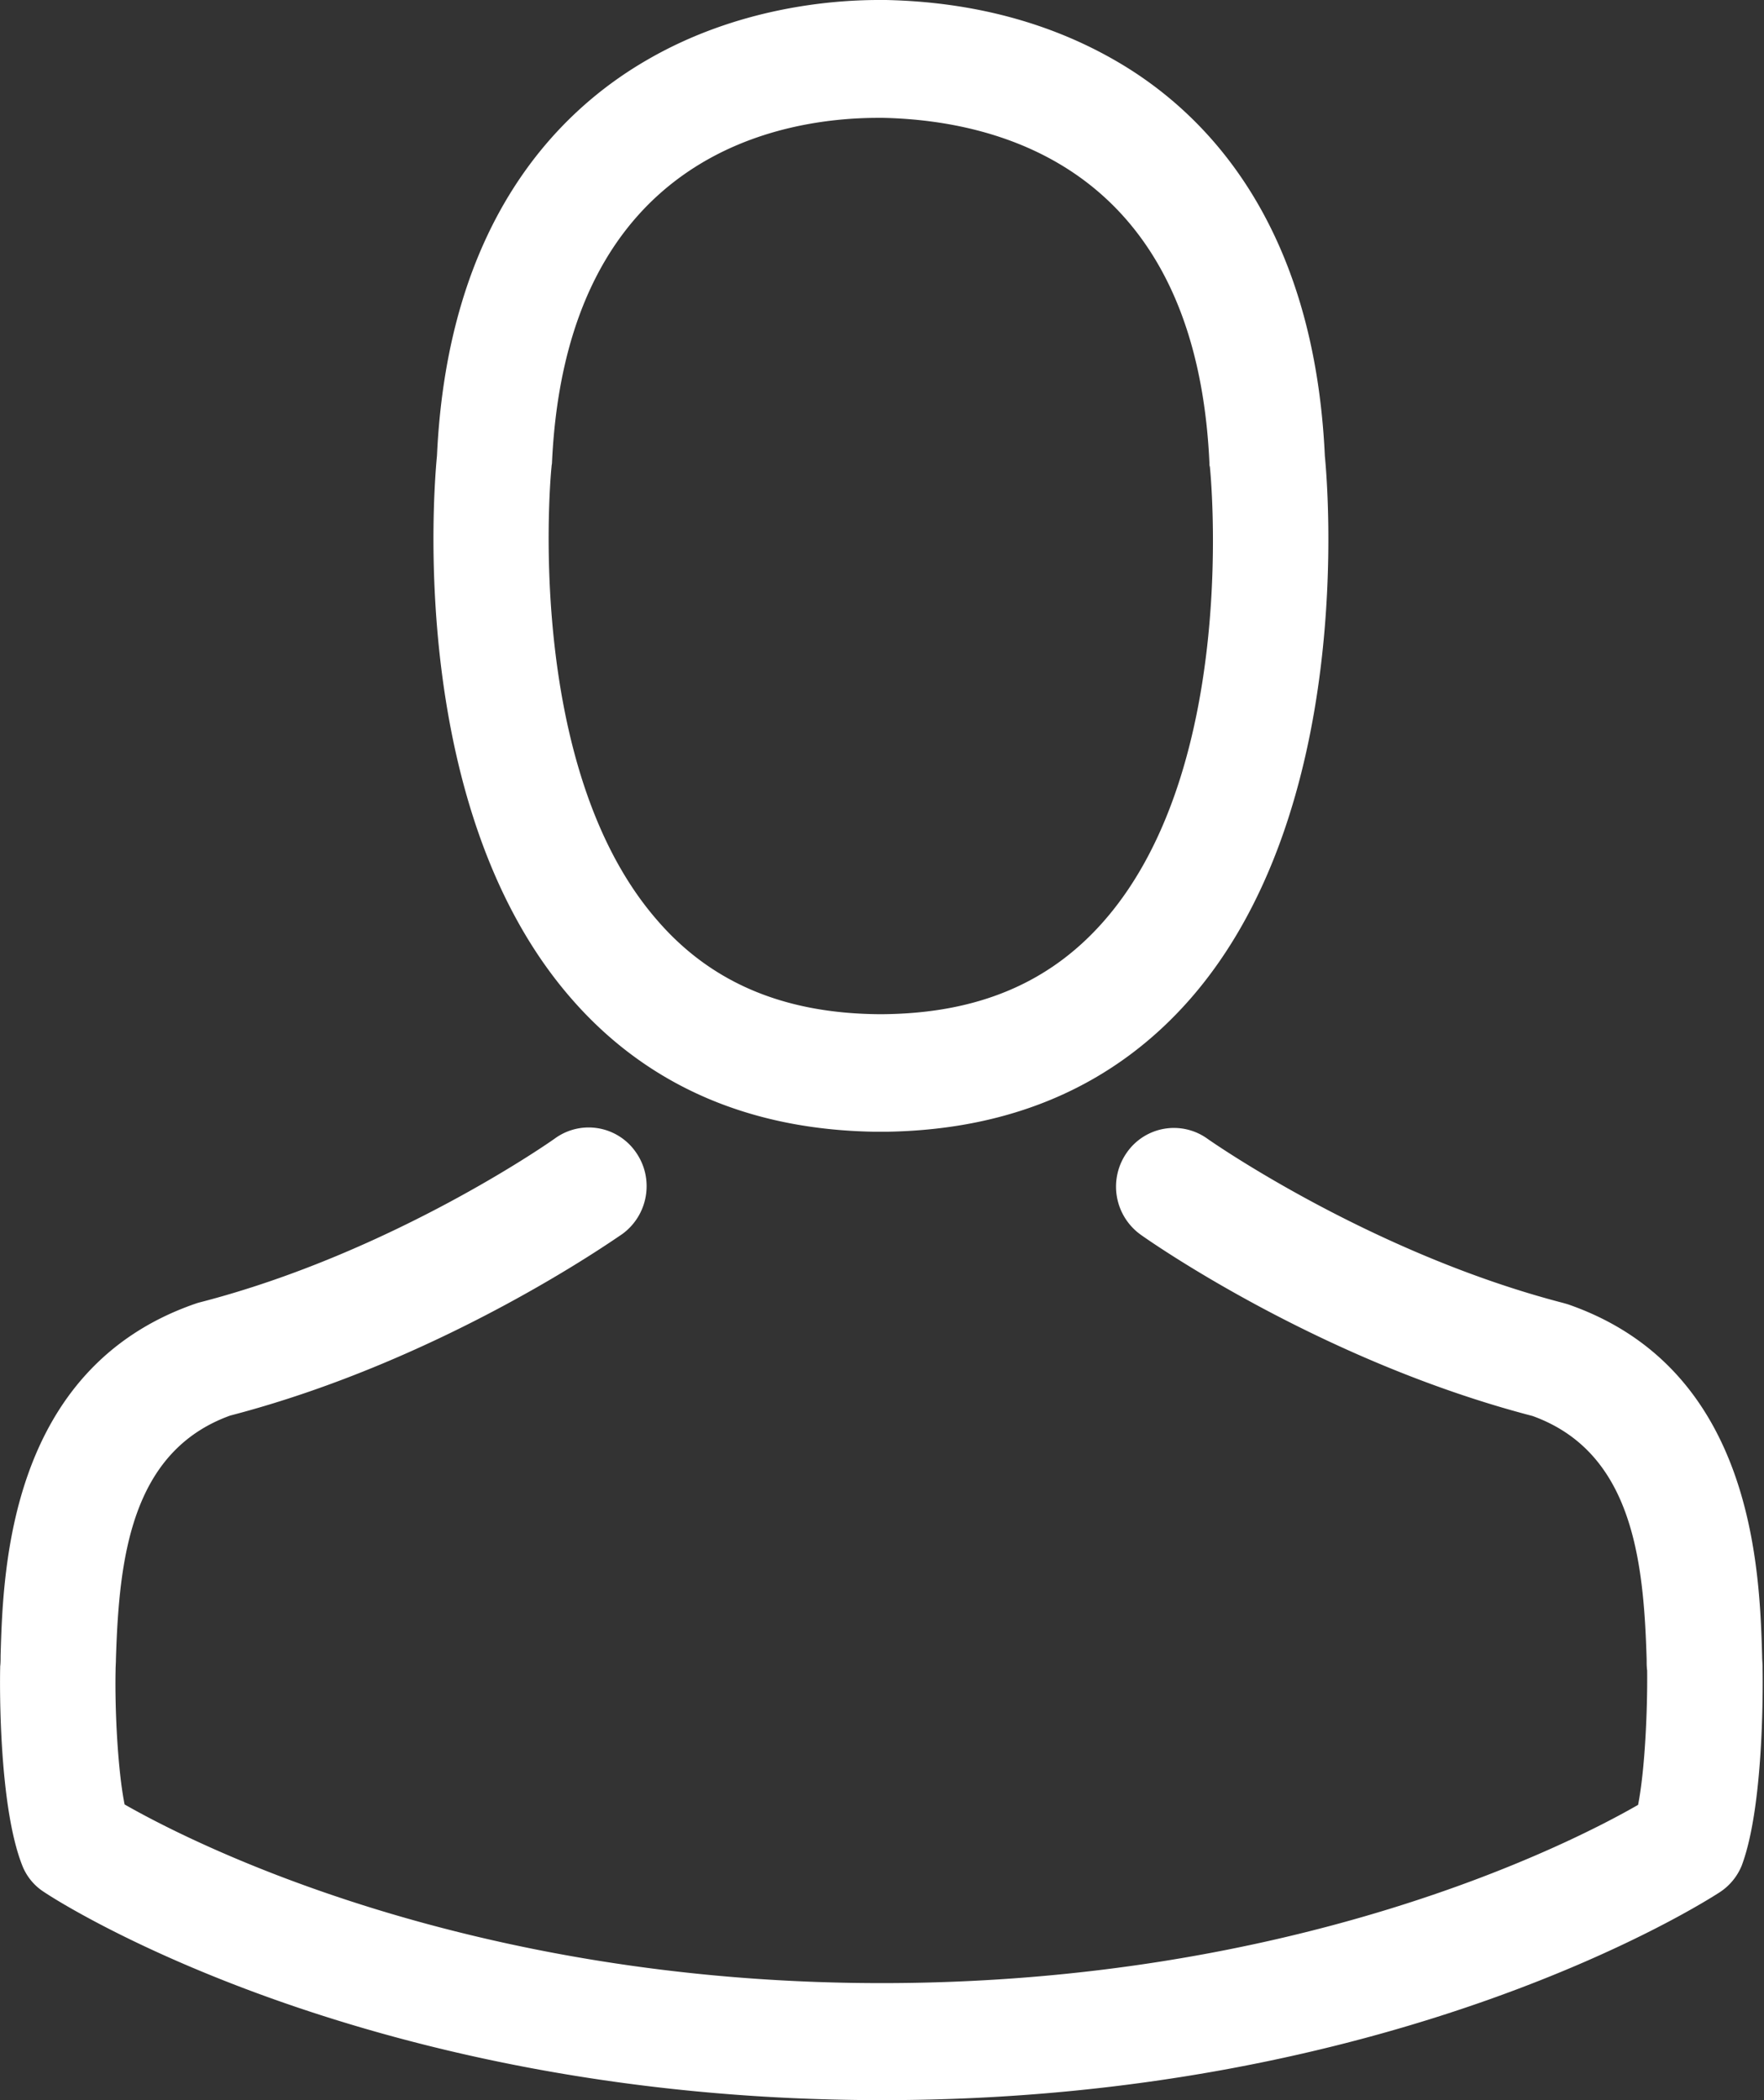 <svg xmlns="http://www.w3.org/2000/svg" width="21" height="25" viewBox="0 0 21 25"><rect x="0" y="0" width="21" height="25" fill="#333333" stroke="none"/><g><g><path fill="#fff" d="M6.806 11.892C4.84 9.645 5.166 5.793 5.202 5.426c.128-2.78 1.436-4.1 2.509-4.717C8.777.093 9.89 0 10.459 0h.087c1.032.022 1.957.27 2.748.73 1.063.617 2.35 1.937 2.478 4.697.036.367.363 4.219-1.604 6.466-.894 1.02-2.105 1.553-3.602 1.579h-.163c-1.497-.026-2.708-.56-3.597-1.58zm1.027-.927c.639.735 1.502 1.098 2.626 1.108H10.51c1.13-.01 1.987-.373 2.631-1.108 1.625-1.853 1.267-5.374 1.262-5.41-.005-.01-.005-.026-.005-.042-.159-3.51-2.503-4.079-3.883-4.11h-.061c-1.114 0-3.714.398-3.883 4.11 0 .01-.005.026-.005.042-.005.031-.352 3.567 1.267 5.41zM20.738 22.2a.69.69 0 0 1-.266.326C20.319 22.624 16.646 25 10.5 25 4.354 25 .68 22.629.528 22.525a.661.661 0 0 1-.266-.326c-.27-.693-.266-2.076-.26-2.345v-.016c.005-.04.005-.082.005-.129.03-1.02.097-3.417 2.314-4.188a.632.632 0 0 1 .051-.016c2.314-.595 4.22-1.941 4.24-1.957a.683.683 0 0 1 .96.171c.22.316.144.75-.168.974-.087.056-2.12 1.496-4.664 2.158-1.19.43-1.323 1.72-1.36 2.9 0 .046-.004.087-.004.13-.01.465.025 1.184.107 1.599.833.476 4.097 2.127 9.012 2.127 4.935 0 8.179-1.646 9.006-2.122.082-.414.113-1.134.108-1.6-.006-.041-.006-.083-.006-.13-.035-1.18-.168-2.469-1.358-2.899-2.544-.662-4.578-2.096-4.665-2.158a.704.704 0 0 1-.168-.974.683.683 0 0 1 .96-.17c.02.015 1.936 1.36 4.24 1.957l.052.015c2.217.766 2.283 3.163 2.314 4.188 0 .047.005.088.005.13v.015c.005.27.01 1.652-.245 2.34z"/></g></g></svg>